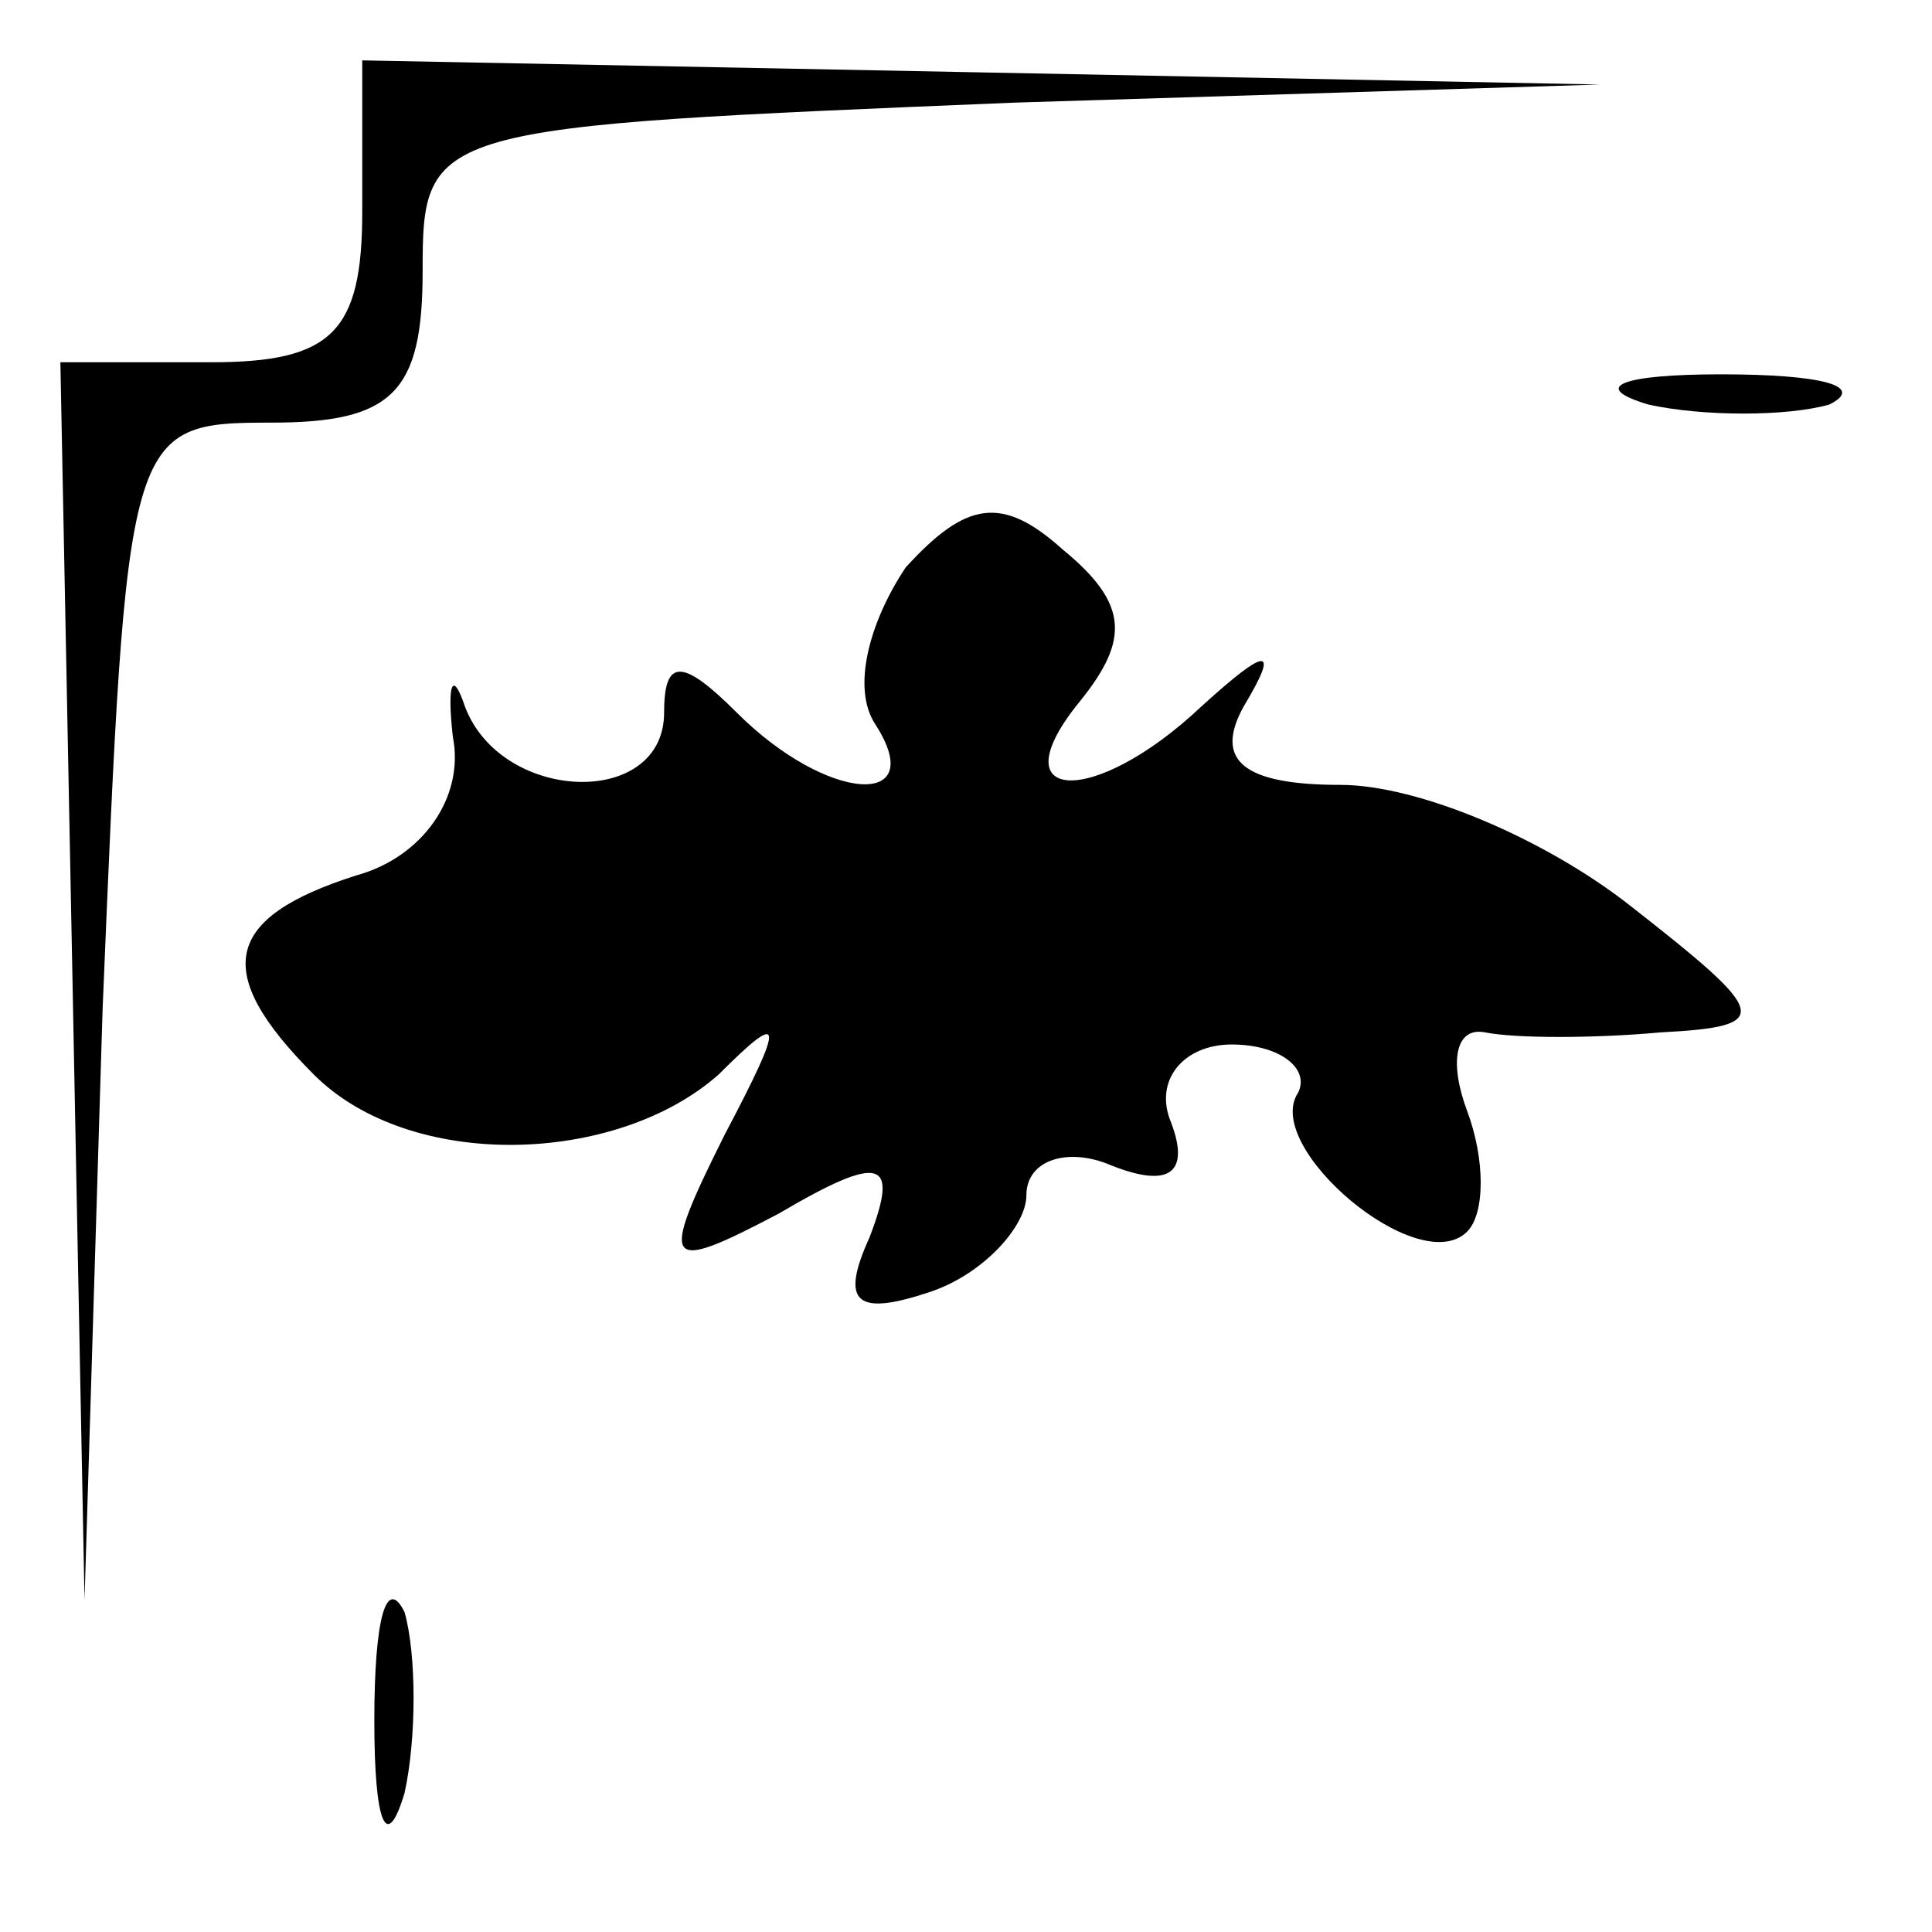 <?xml version="1.0" standalone="no"?>
<!DOCTYPE svg PUBLIC "-//W3C//DTD SVG 20010904//EN"
 "http://www.w3.org/TR/2001/REC-SVG-20010904/DTD/svg10.dtd">
<svg version="1.0" xmlns="http://www.w3.org/2000/svg"
 width="32pt" height="32pt" viewBox="0 0 32 32"
 preserveAspectRatio="xMidYMid meet">
<g transform="translate(0,32) scale(0.1,-0.1)"
fill="#000000" stroke="none">
<path fill="#000000" stroke="none" d="M60 285 c0 -20 -5 -25 -25 -25 l-25 0
2 -102 2 -103 3 98 c4 96 4 97 28 97 20 0 25 5 25 25 0 24 1 24 98 28 l97 3
-102 2 -103 2 0 -25z"/>
<path fill="#000000" stroke="none" d="M273 253 c9 -2 23 -2 30 0 6 3 -1 5
-18 5 -16 0 -22 -2 -12 -5z"/>
<path fill="#000000" stroke="none" d="M150 226 c-6 -9 -9 -20 -5 -26 9 -14
-8 -13 -23 2 -9 9 -12 9 -12 0 0 -16 -27 -15 -33 1 -2 6 -3 4 -2 -5 2 -10 -5
-20 -16 -23 -22 -7 -24 -16 -7 -33 16 -16 50 -15 67 0 11 11 11 9 1 -10 -11
-22 -10 -23 9 -13 17 10 20 9 15 -4 -5 -11 -2 -13 10 -9 9 3 16 11 16 16 0 6
7 8 14 5 10 -4 13 -1 10 7 -3 7 2 13 10 13 8 0 13 -4 11 -8 -6 -9 20 -31 28
-23 3 3 3 12 0 20 -3 8 -2 14 3 13 5 -1 18 -1 29 0 19 1 18 3 -5 21 -14 11
-35 20 -48 20 -16 0 -21 4 -16 13 6 10 4 10 -7 0 -18 -17 -34 -16 -20 1 8 10
8 16 -3 25 -10 9 -16 8 -26 -3z"/>
<path fill="#000000" stroke="none" d="M62 35 c0 -17 2 -22 5 -12 2 9 2 23 0
30 -3 6 -5 -1 -5 -18z"/>
</g>
</svg>
